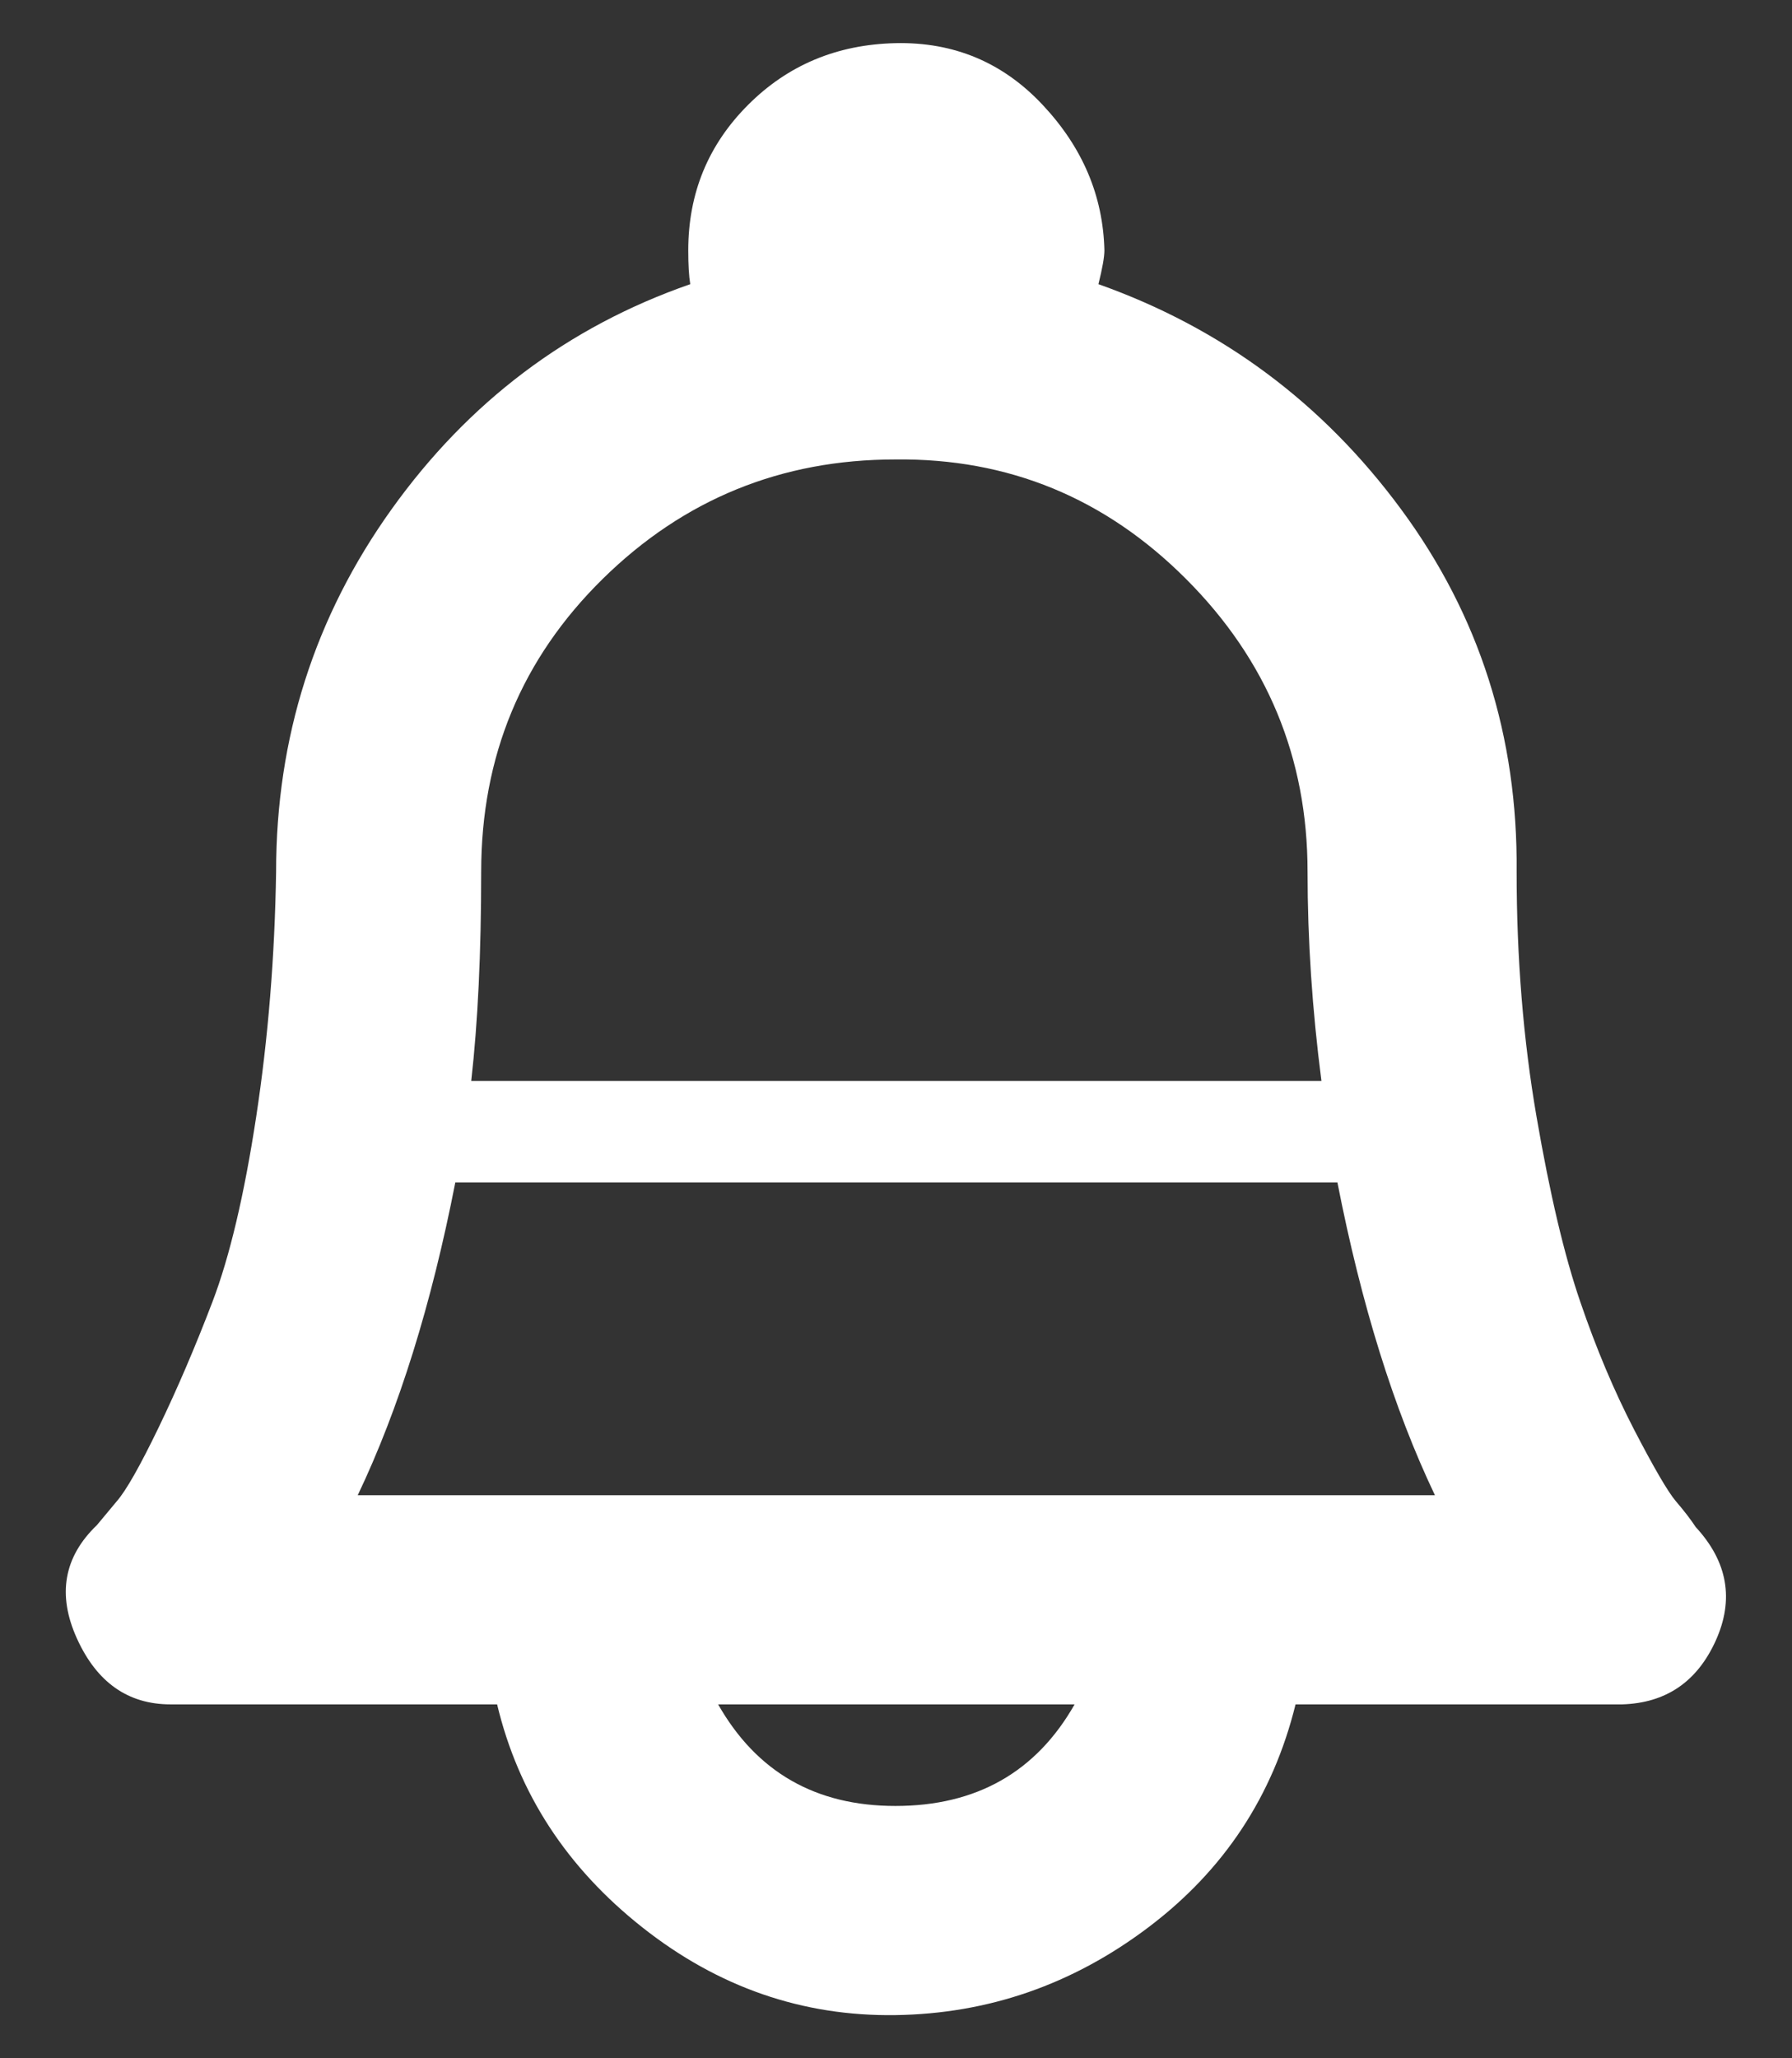<svg width="27" height="31" viewBox="0 0 27 31" fill="none" xmlns="http://www.w3.org/2000/svg">
<rect x="0" y="0" width="27" height="31" fill="#333333" stroke="none"/>
<path d="M25.55 23C26.03 23.52 26.131 24.09 25.851 24.71C25.57 25.33 25.101 25.65 24.441 25.67H19.52C19.18 27.05 18.441 28.17 17.3 29.03C16.16 29.89 14.89 30.33 13.491 30.35C12.091 30.37 10.82 29.93 9.68 29.03C8.54 28.13 7.81 27.01 7.49 25.67H2.57C1.93 25.67 1.46 25.34 1.16 24.68C0.86 24.02 0.96 23.45 1.46 22.97L1.76 22.61C1.9 22.45 2.11 22.08 2.39 21.5C2.67 20.92 2.94 20.29 3.2 19.61C3.46 18.93 3.68 18 3.86 16.82C4.04 15.64 4.14 14.41 4.16 13.13C4.16 11.11 4.74 9.29 5.9 7.67C7.06 6.05 8.56 4.92 10.4 4.28C10.38 4.16 10.37 3.99 10.37 3.77C10.37 2.91 10.671 2.18 11.271 1.58C11.87 0.98 12.611 0.67 13.491 0.65C14.37 0.63 15.111 0.94 15.71 1.58C16.311 2.22 16.62 2.95 16.64 3.77C16.64 3.87 16.61 4.04 16.55 4.28C18.41 4.94 19.93 6.07 21.11 7.67C22.291 9.27 22.87 11.09 22.851 13.13C22.851 14.43 22.951 15.66 23.151 16.82C23.351 17.98 23.57 18.91 23.811 19.61C24.05 20.31 24.32 20.95 24.62 21.53C24.921 22.11 25.131 22.47 25.25 22.61C25.37 22.75 25.471 22.88 25.55 23ZM13.491 6.92C11.771 6.92 10.3 7.52 9.08 8.72C7.86 9.92 7.25 11.39 7.25 13.13C7.25 14.35 7.2 15.4 7.1 16.28H19.91C19.77 15.2 19.701 14.15 19.701 13.13C19.701 11.41 19.09 9.94 17.87 8.72C16.651 7.5 15.191 6.9 13.491 6.92ZM13.491 27.2C14.71 27.2 15.611 26.69 16.191 25.67H10.82C11.4 26.69 12.29 27.2 13.491 27.2ZM5.39 22.52H21.62C21 21.22 20.511 19.65 20.151 17.81H6.86C6.5 19.65 6.01 21.22 5.39 22.52Z" fill="white"/>
</svg>
